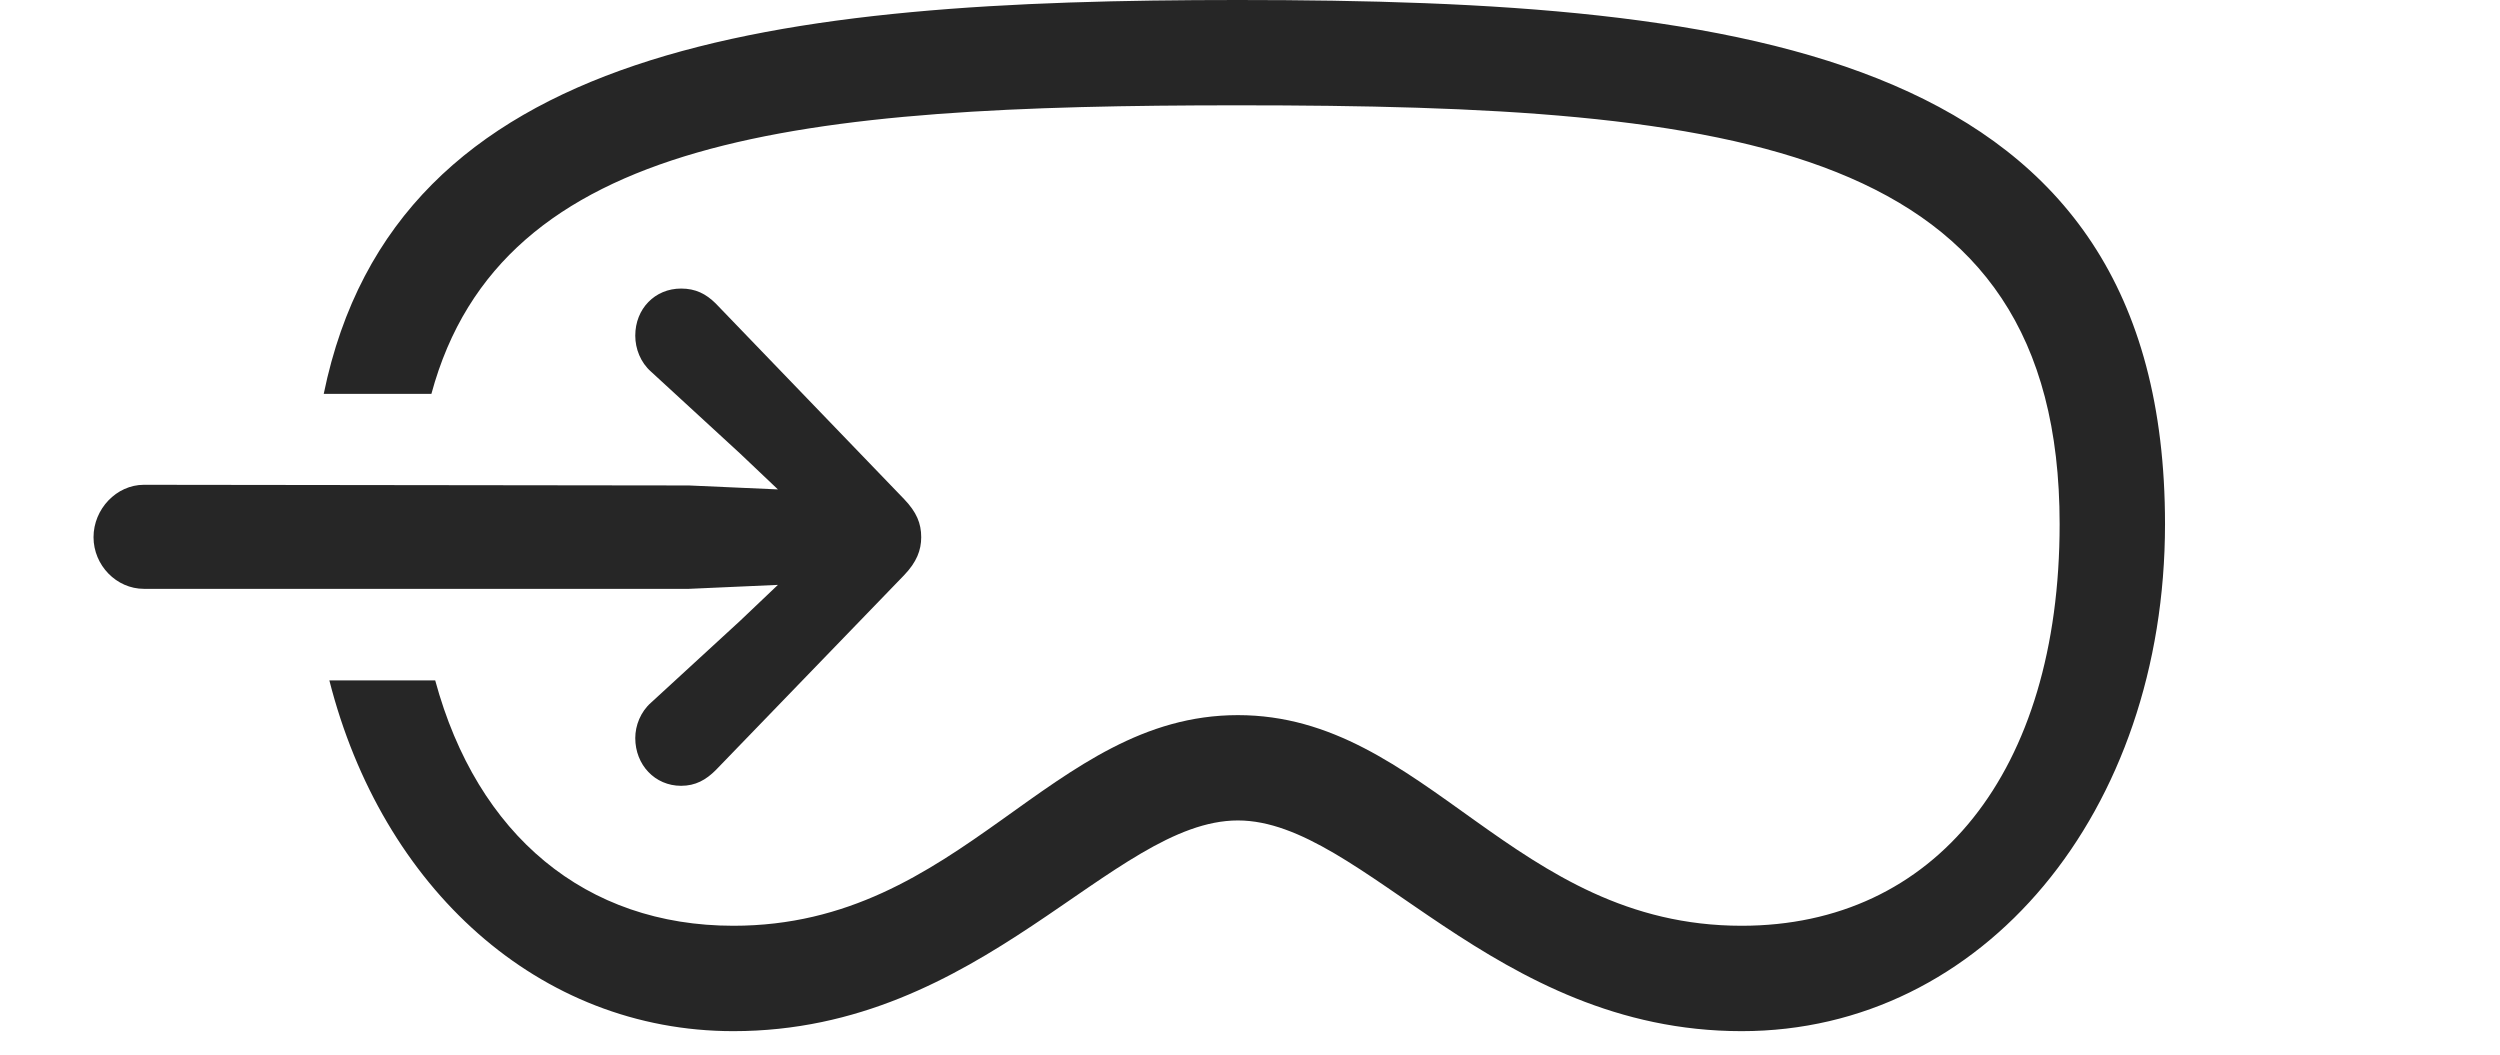 <?xml version="1.0" encoding="UTF-8"?>
<!--Generator: Apple Native CoreSVG 326-->
<!DOCTYPE svg
PUBLIC "-//W3C//DTD SVG 1.1//EN"
       "http://www.w3.org/Graphics/SVG/1.1/DTD/svg11.dtd">
<svg version="1.1" xmlns="http://www.w3.org/2000/svg" xmlns:xlink="http://www.w3.org/1999/xlink" viewBox="0 0 37.315 15.752">
 <g>
  <rect height="15.752" opacity="0" width="37.315" x="0" y="0"/>
  <path d="M32.315 7.822C32.315 12.119 29.6 15.391 25.996 15.391C22.285 15.391 20.342 12.246 18.477 12.246C16.602 12.246 14.668 15.391 10.947 15.391C8.04 15.391 5.702 13.25 4.916 10.156L6.496 10.156C7.123 12.469 8.741 13.818 10.947 13.818C14.365 13.818 15.664 10.674 18.477 10.674C21.289 10.674 22.588 13.818 25.996 13.818C28.877 13.818 30.742 11.533 30.742 7.822C30.742 2.148 25.947 1.572 18.477 1.572C11.96 1.572 7.482 2.017 6.439 5.879L4.832 5.879C5.906 0.638 11.608 0 18.477 0C26.123 0 32.315 0.781 32.315 7.822Z" fill="black" fill-opacity="0.85"/>
  <path d="M2.148 8.789L10.283 8.789L11.611 8.73L11.045 9.268L9.717 10.488C9.561 10.625 9.482 10.83 9.482 11.016C9.482 11.416 9.775 11.729 10.166 11.729C10.381 11.729 10.537 11.641 10.684 11.494L13.496 8.584C13.682 8.389 13.75 8.213 13.75 8.018C13.75 7.812 13.682 7.646 13.496 7.451L10.684 4.531C10.537 4.385 10.381 4.307 10.166 4.307C9.775 4.307 9.482 4.609 9.482 5.01C9.482 5.205 9.561 5.41 9.717 5.547L11.045 6.768L11.611 7.305L10.283 7.246L2.148 7.236C1.738 7.236 1.396 7.598 1.396 8.018C1.396 8.438 1.738 8.789 2.148 8.789Z" fill="black" fill-opacity="0.85"/>
 </g>
</svg>
